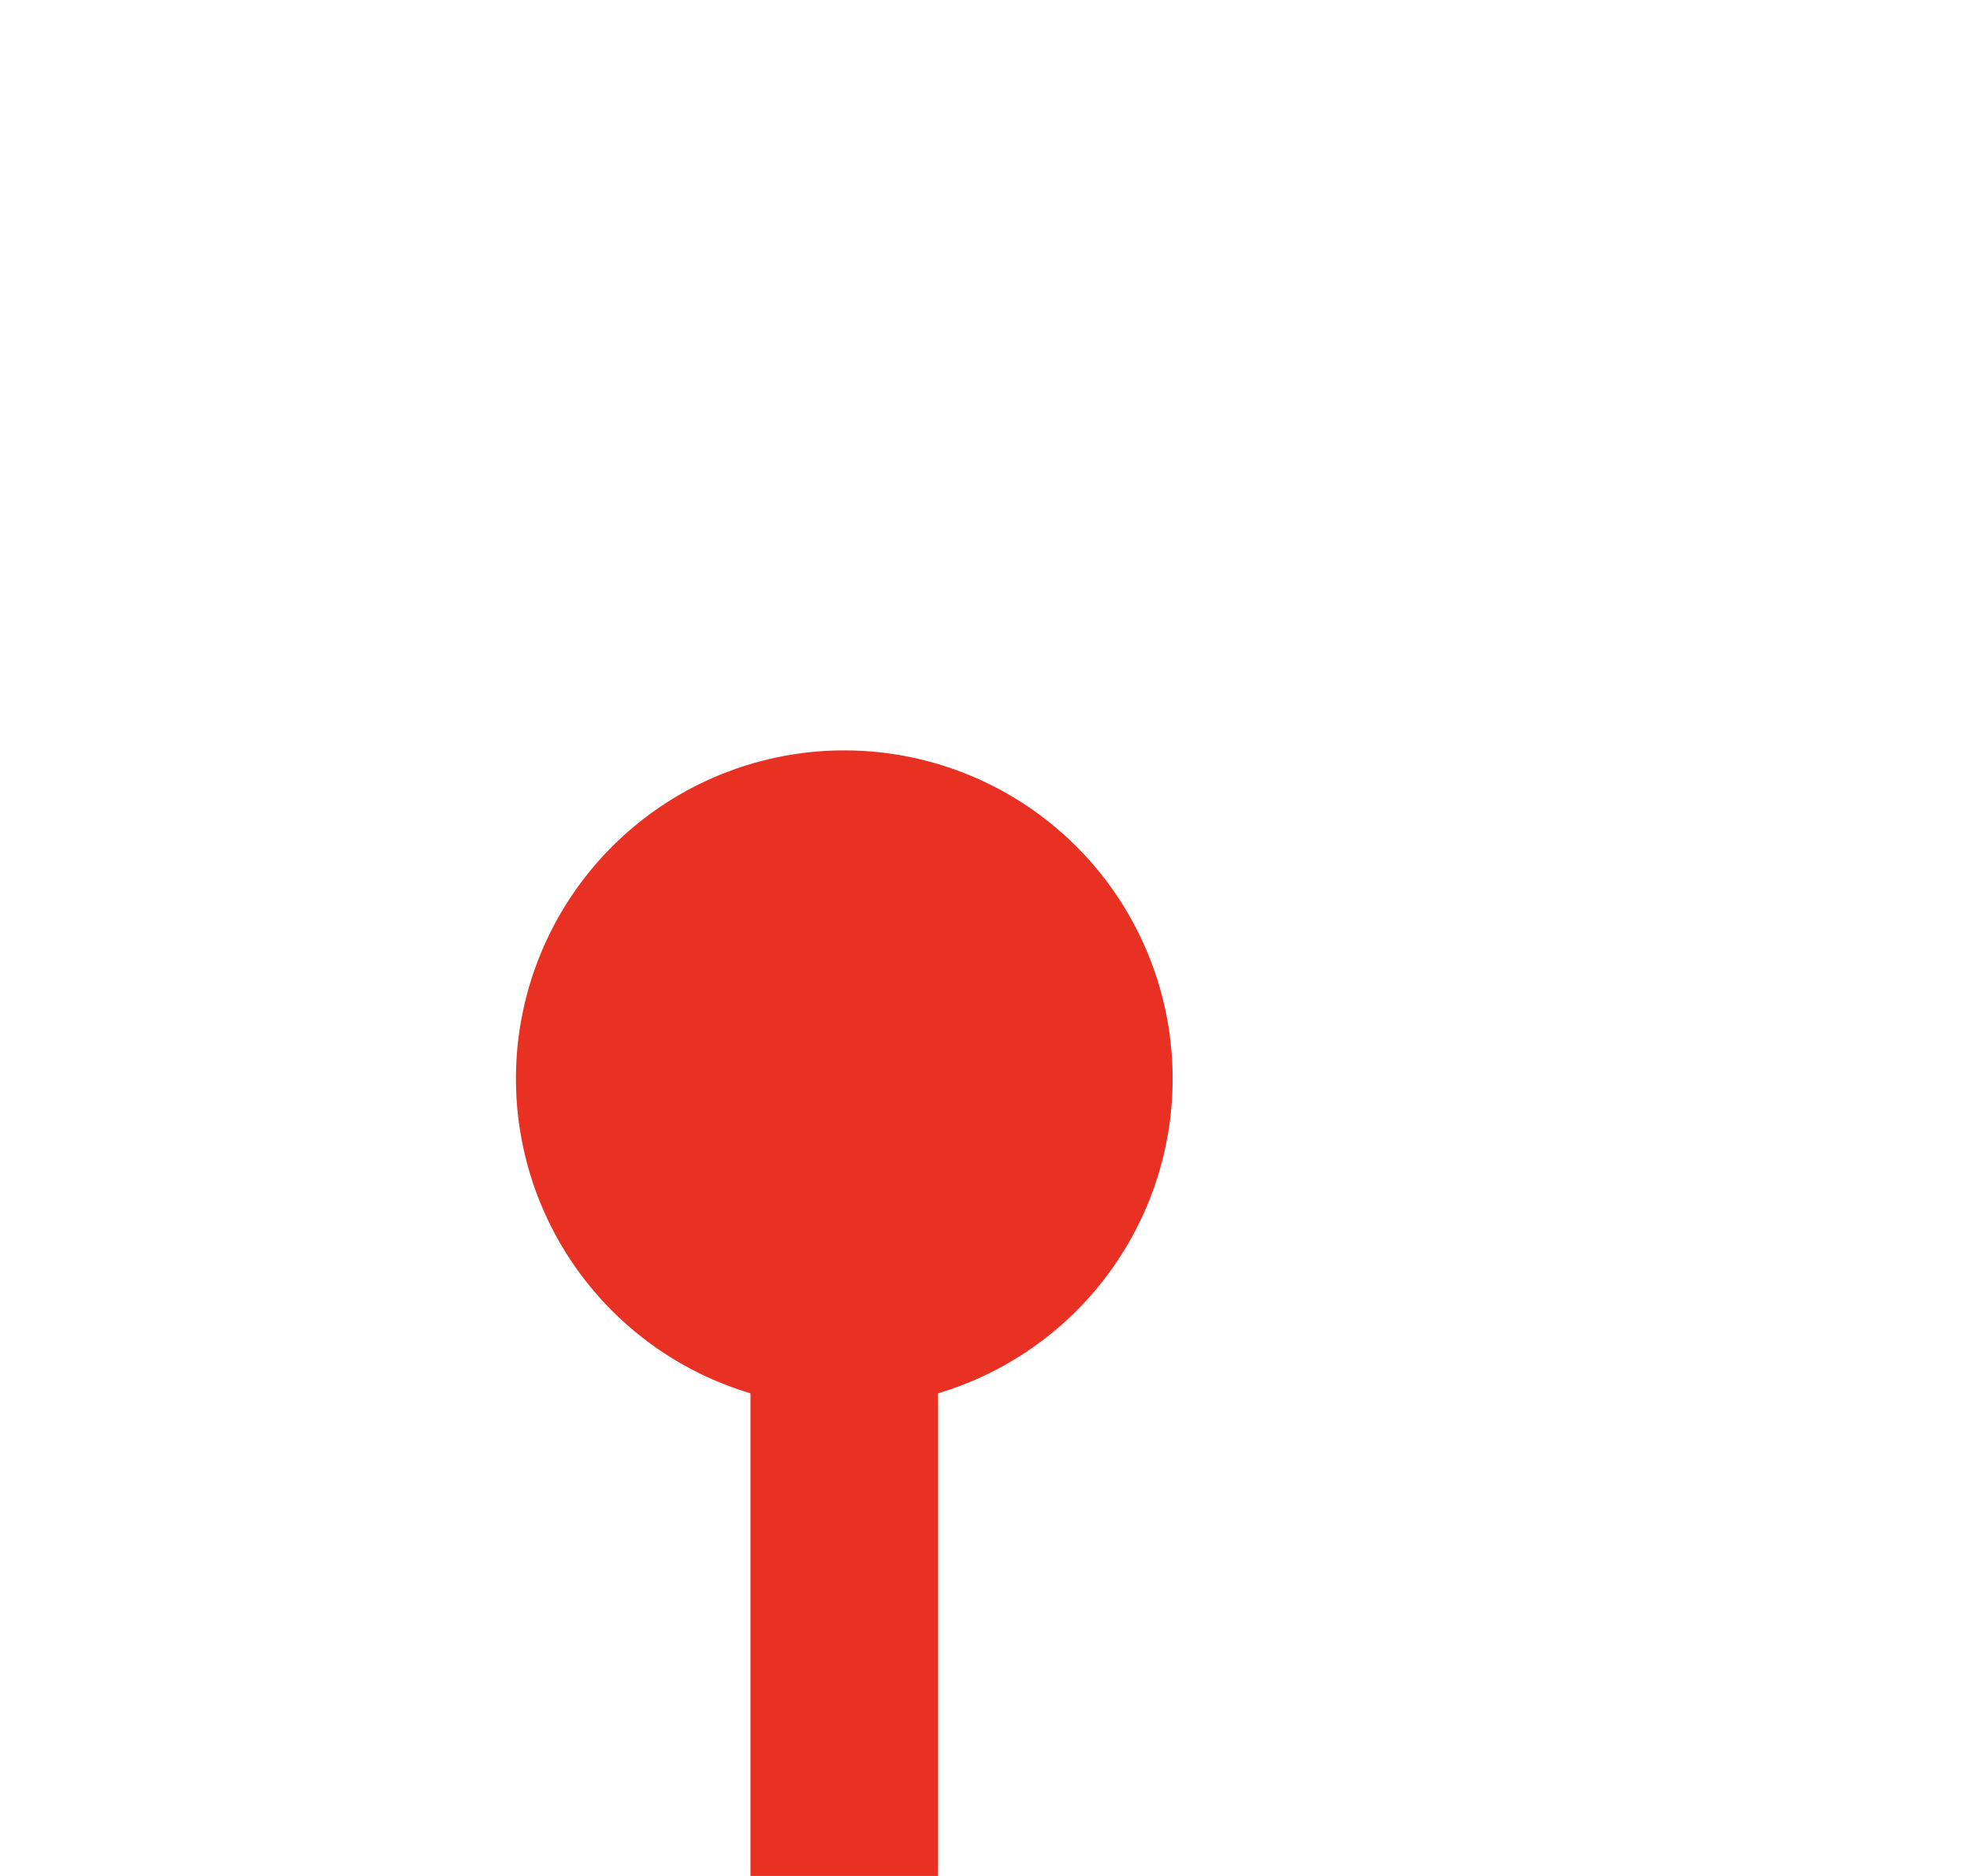 ﻿<?xml version="1.0" encoding="utf-8"?>
<svg version="1.1" xmlns:xlink="http://www.w3.org/1999/xlink" width="21px" height="20px" preserveAspectRatio="xMinYMid meet" viewBox="1188 2419  21 18" xmlns="http://www.w3.org/2000/svg">
  <path d="M 1197 2428  L 1197 3051  " stroke-width="2" stroke="#e83123" fill="none" />
  <path d="M 1197 2426  A 3.5 3.5 0 0 0 1193.5 2429.5 A 3.5 3.5 0 0 0 1197 2433 A 3.5 3.5 0 0 0 1200.5 2429.5 A 3.5 3.5 0 0 0 1197 2426 Z M 1201.293 3045.893  L 1197 3050.186  L 1192.707 3045.893  L 1191.293 3047.307  L 1196.293 3052.307  L 1197 3053.014  L 1197.707 3052.307  L 1202.707 3047.307  L 1201.293 3045.893  Z " fill-rule="nonzero" fill="#e83123" stroke="none" />
</svg>